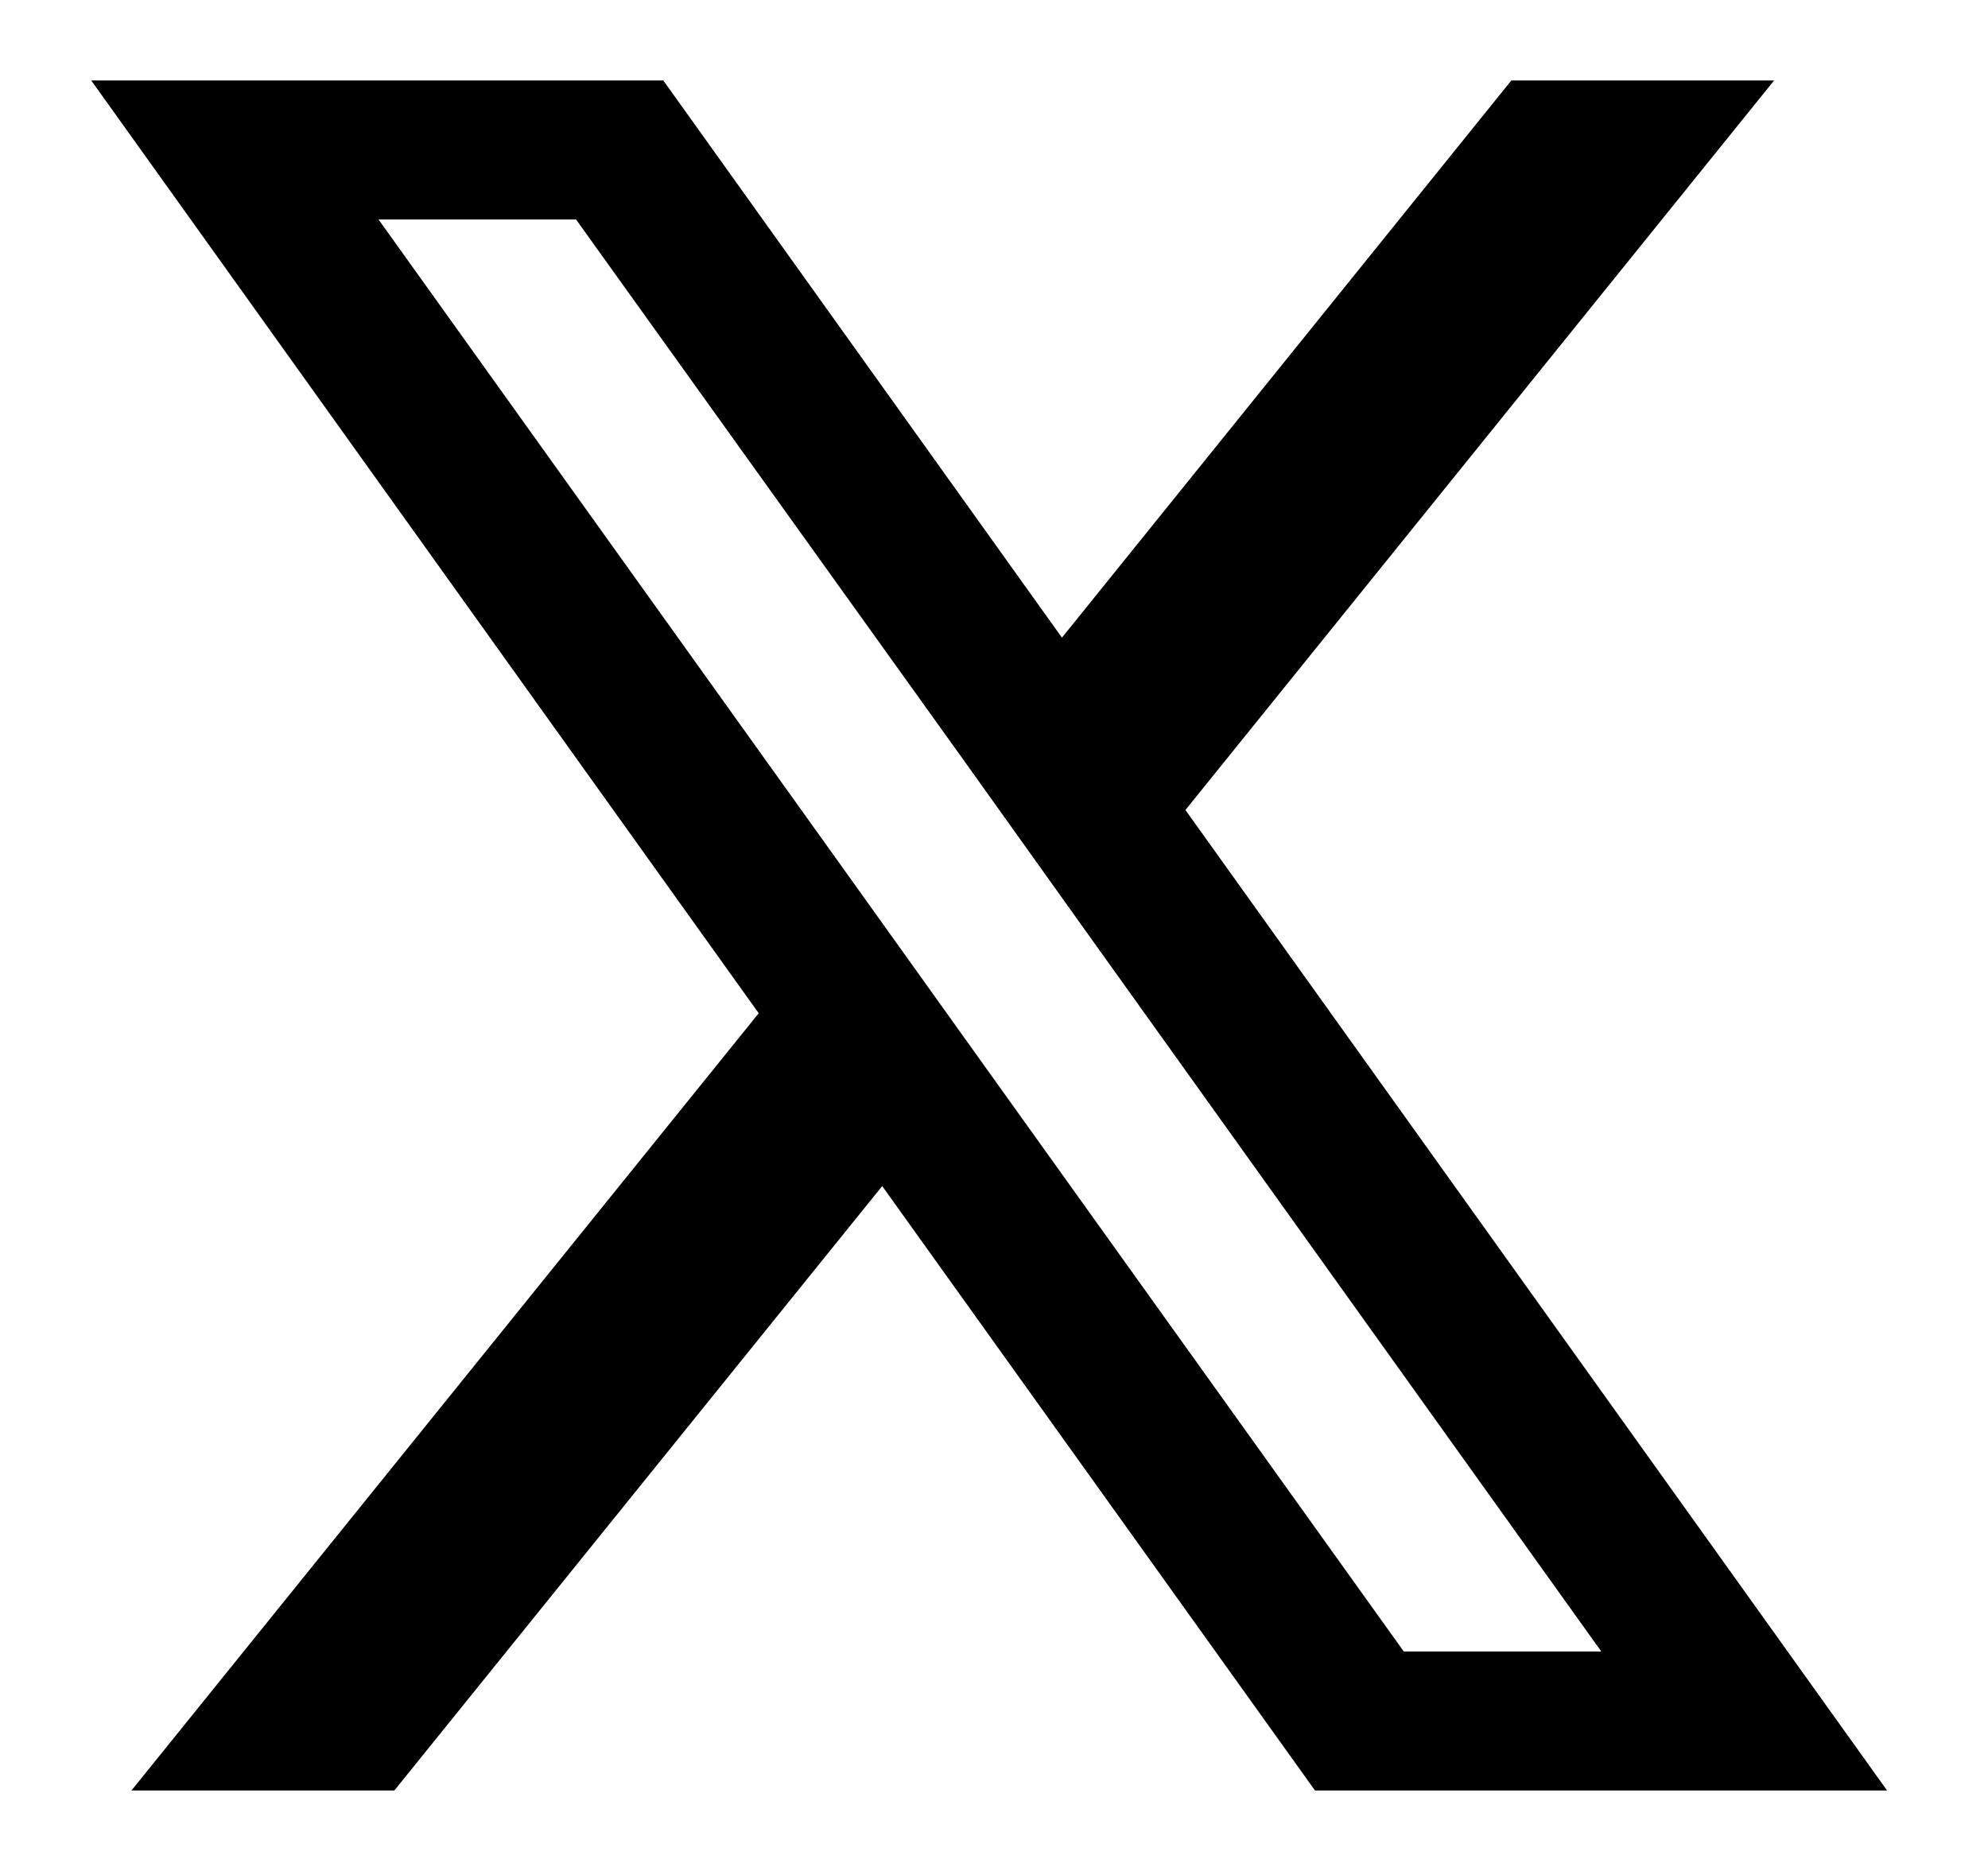 <svg width="17" height="16" viewBox="0 0 17 16" fill="none" xmlns="http://www.w3.org/2000/svg">
<path d="M10.137 6.927L15.171 0.688H12.924L9.081 5.453L5.672 0.688H0.78L6.488 8.665L1.124 15.312H3.372L7.544 10.143L11.245 15.312H16.137L10.137 6.927ZM8.396 9.084L7.34 7.608L3.237 1.877H4.926L8.238 6.497L9.293 7.974L13.693 14.123H12.004L8.396 9.084Z" fill="black"/>
</svg>

